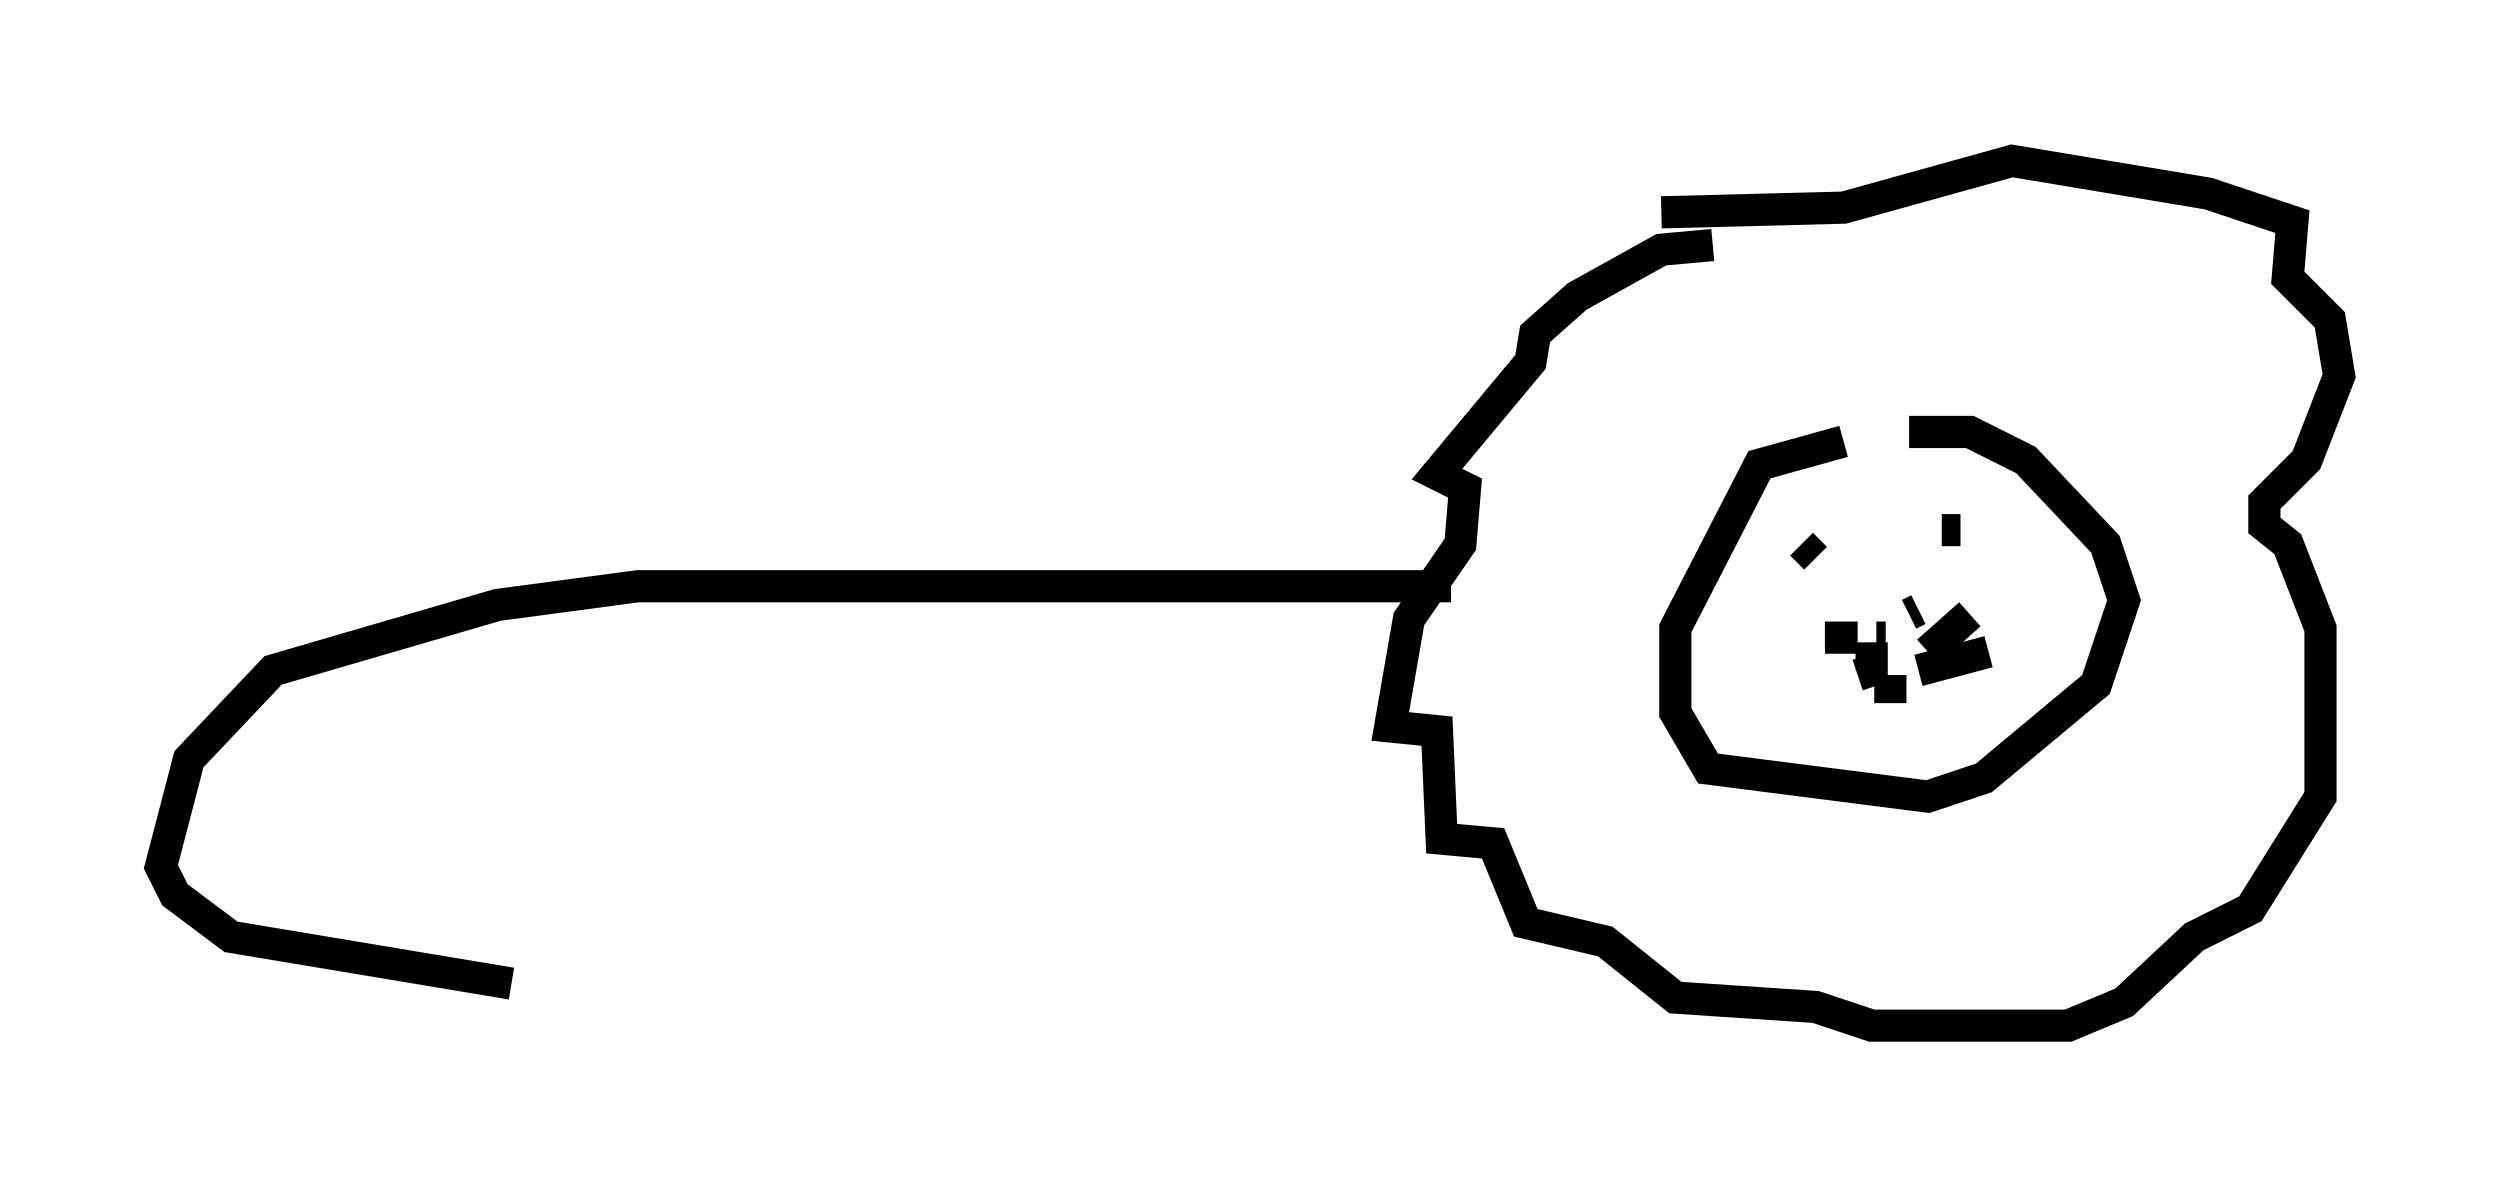 <?xml version="1.0" encoding="utf-8" ?>
<svg baseProfile="full" height="36.871" version="1.1" width="77.687" xmlns="http://www.w3.org/2000/svg" xmlns:ev="http://www.w3.org/2001/xml-events" xmlns:xlink="http://www.w3.org/1999/xlink"><defs /><rect fill="white" height="36.871" width="77.687" x="0" y="0" /><path d="M60.776, 13.86 m-3.486, -0.145 l-2.615, 0.726 -2.615, 5.084 l0.0, 2.615 1.017, 1.743 l6.827, 0.872 1.743, -0.581 l3.486, -2.905 0.872, -2.615 l-0.581, -1.743 -2.469, -2.615 l-1.743, -0.872 -1.888, 0.0 m-3.341, 3.486 l0.436, 0.436 m3.922, -0.872 l0.581, 0.0 m-2.615, 3.341 l0.291, 0.0 m-0.872, 0.0 l-1.017, 0.0 m1.453, 0.145 l0.0, 0.872 -0.436, 0.145 m1.017, 0.0 l0.0, 0.872 m0.581, -2.76 l0.291, -0.145 m0.0, 1.888 l2.179, -0.581 m-1.888, 0.0 l1.307, -1.162 m-7.989, -11.475 l-1.598, 0.145 -2.615, 1.453 l-1.307, 1.162 -0.145, 0.872 l-2.905, 3.486 0.872, 0.436 l-0.145, 1.743 -1.598, 2.324 l-0.581, 3.341 1.453, 0.145 l0.145, 3.341 1.598, 0.145 l1.017, 2.469 2.469, 0.581 l2.179, 1.743 4.358, 0.291 l1.743, 0.581 6.101, 0.0 l1.743, -0.726 2.179, -2.034 l1.743, -0.872 2.179, -3.486 l0.0, -5.229 -1.017, -2.615 l-0.726, -0.581 0.0, -0.726 l1.307, -1.307 1.017, -2.615 l-0.291, -1.743 -1.307, -1.307 l0.145, -1.743 -2.615, -0.872 l-6.101, -1.017 -5.229, 1.453 l-5.665, 0.145 m-6.536, 11.62 l-25.274, 0.0 -4.358, 0.581 l-6.972, 2.034 -2.615, 2.76 l-0.872, 3.341 0.436, 0.872 l1.743, 1.307 8.715, 1.453 " fill="none" stroke="black" stroke-width="1" /></svg>
